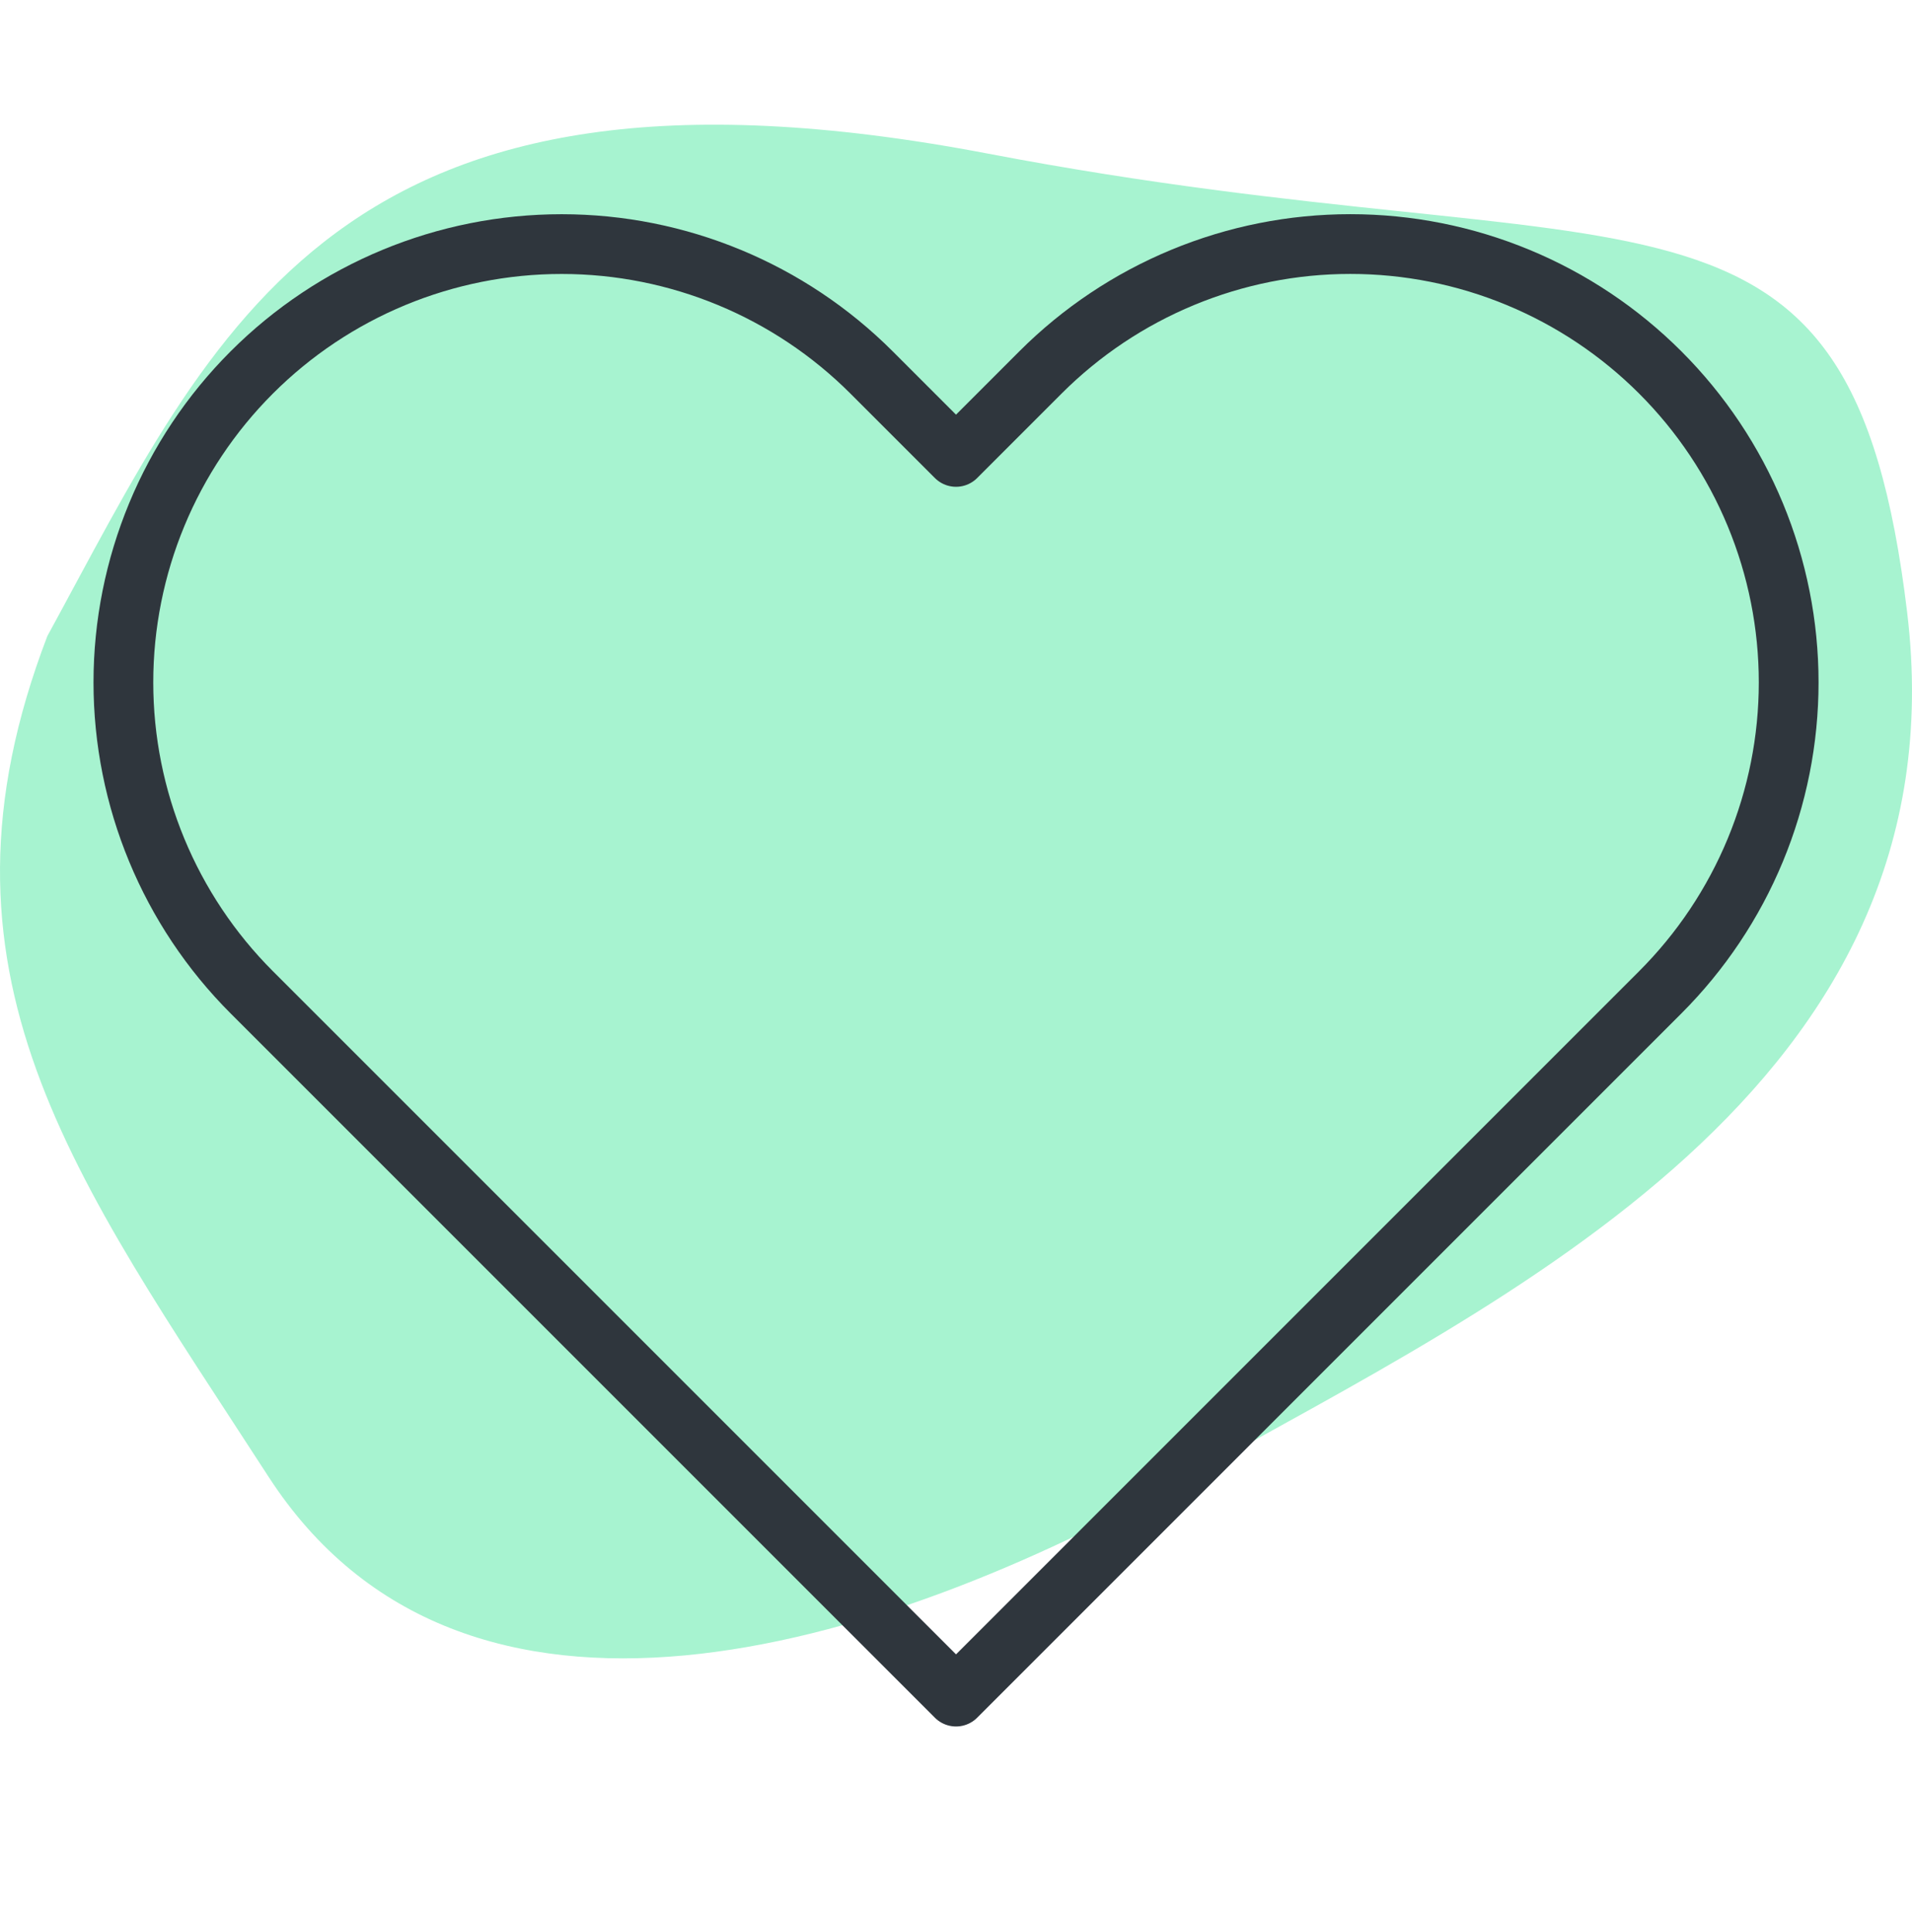 <svg width="96" height="97" viewBox="0 0 96 97" fill="none" xmlns="http://www.w3.org/2000/svg">
<path d="M49.617 7.715C16.878 1.465 10.836 16.44 2.377 31.936C-4.105 48.864 3.695 59.022 13.473 74.127C23.25 89.233 44.014 82.982 59.724 74.127C75.435 65.272 98.615 54.594 95.759 30.764C92.903 6.934 82.356 13.966 49.617 7.715Z" fill="#A7F3D0"/>
<path d="M83.361 18.7C81.317 16.656 78.892 15.035 76.222 13.929C73.552 12.822 70.69 12.253 67.8 12.253C64.91 12.253 62.049 12.822 59.379 13.929C56.709 15.035 54.283 16.656 52.24 18.7L48.001 22.94L43.761 18.7C39.634 14.573 34.037 12.255 28.201 12.255C22.364 12.255 16.767 14.573 12.64 18.7C8.514 22.827 6.195 28.424 6.195 34.26C6.195 40.096 8.514 45.694 12.64 49.82L16.881 54.06L48.001 85.18L79.121 54.06L83.361 49.82C85.404 47.777 87.026 45.352 88.132 42.682C89.238 40.012 89.808 37.15 89.808 34.26C89.808 31.37 89.238 28.509 88.132 25.839C87.026 23.169 85.404 20.743 83.361 18.7V18.7Z" stroke="#2F363D" stroke-width="3" stroke-linecap="round" stroke-linejoin="round"/>
</svg>
